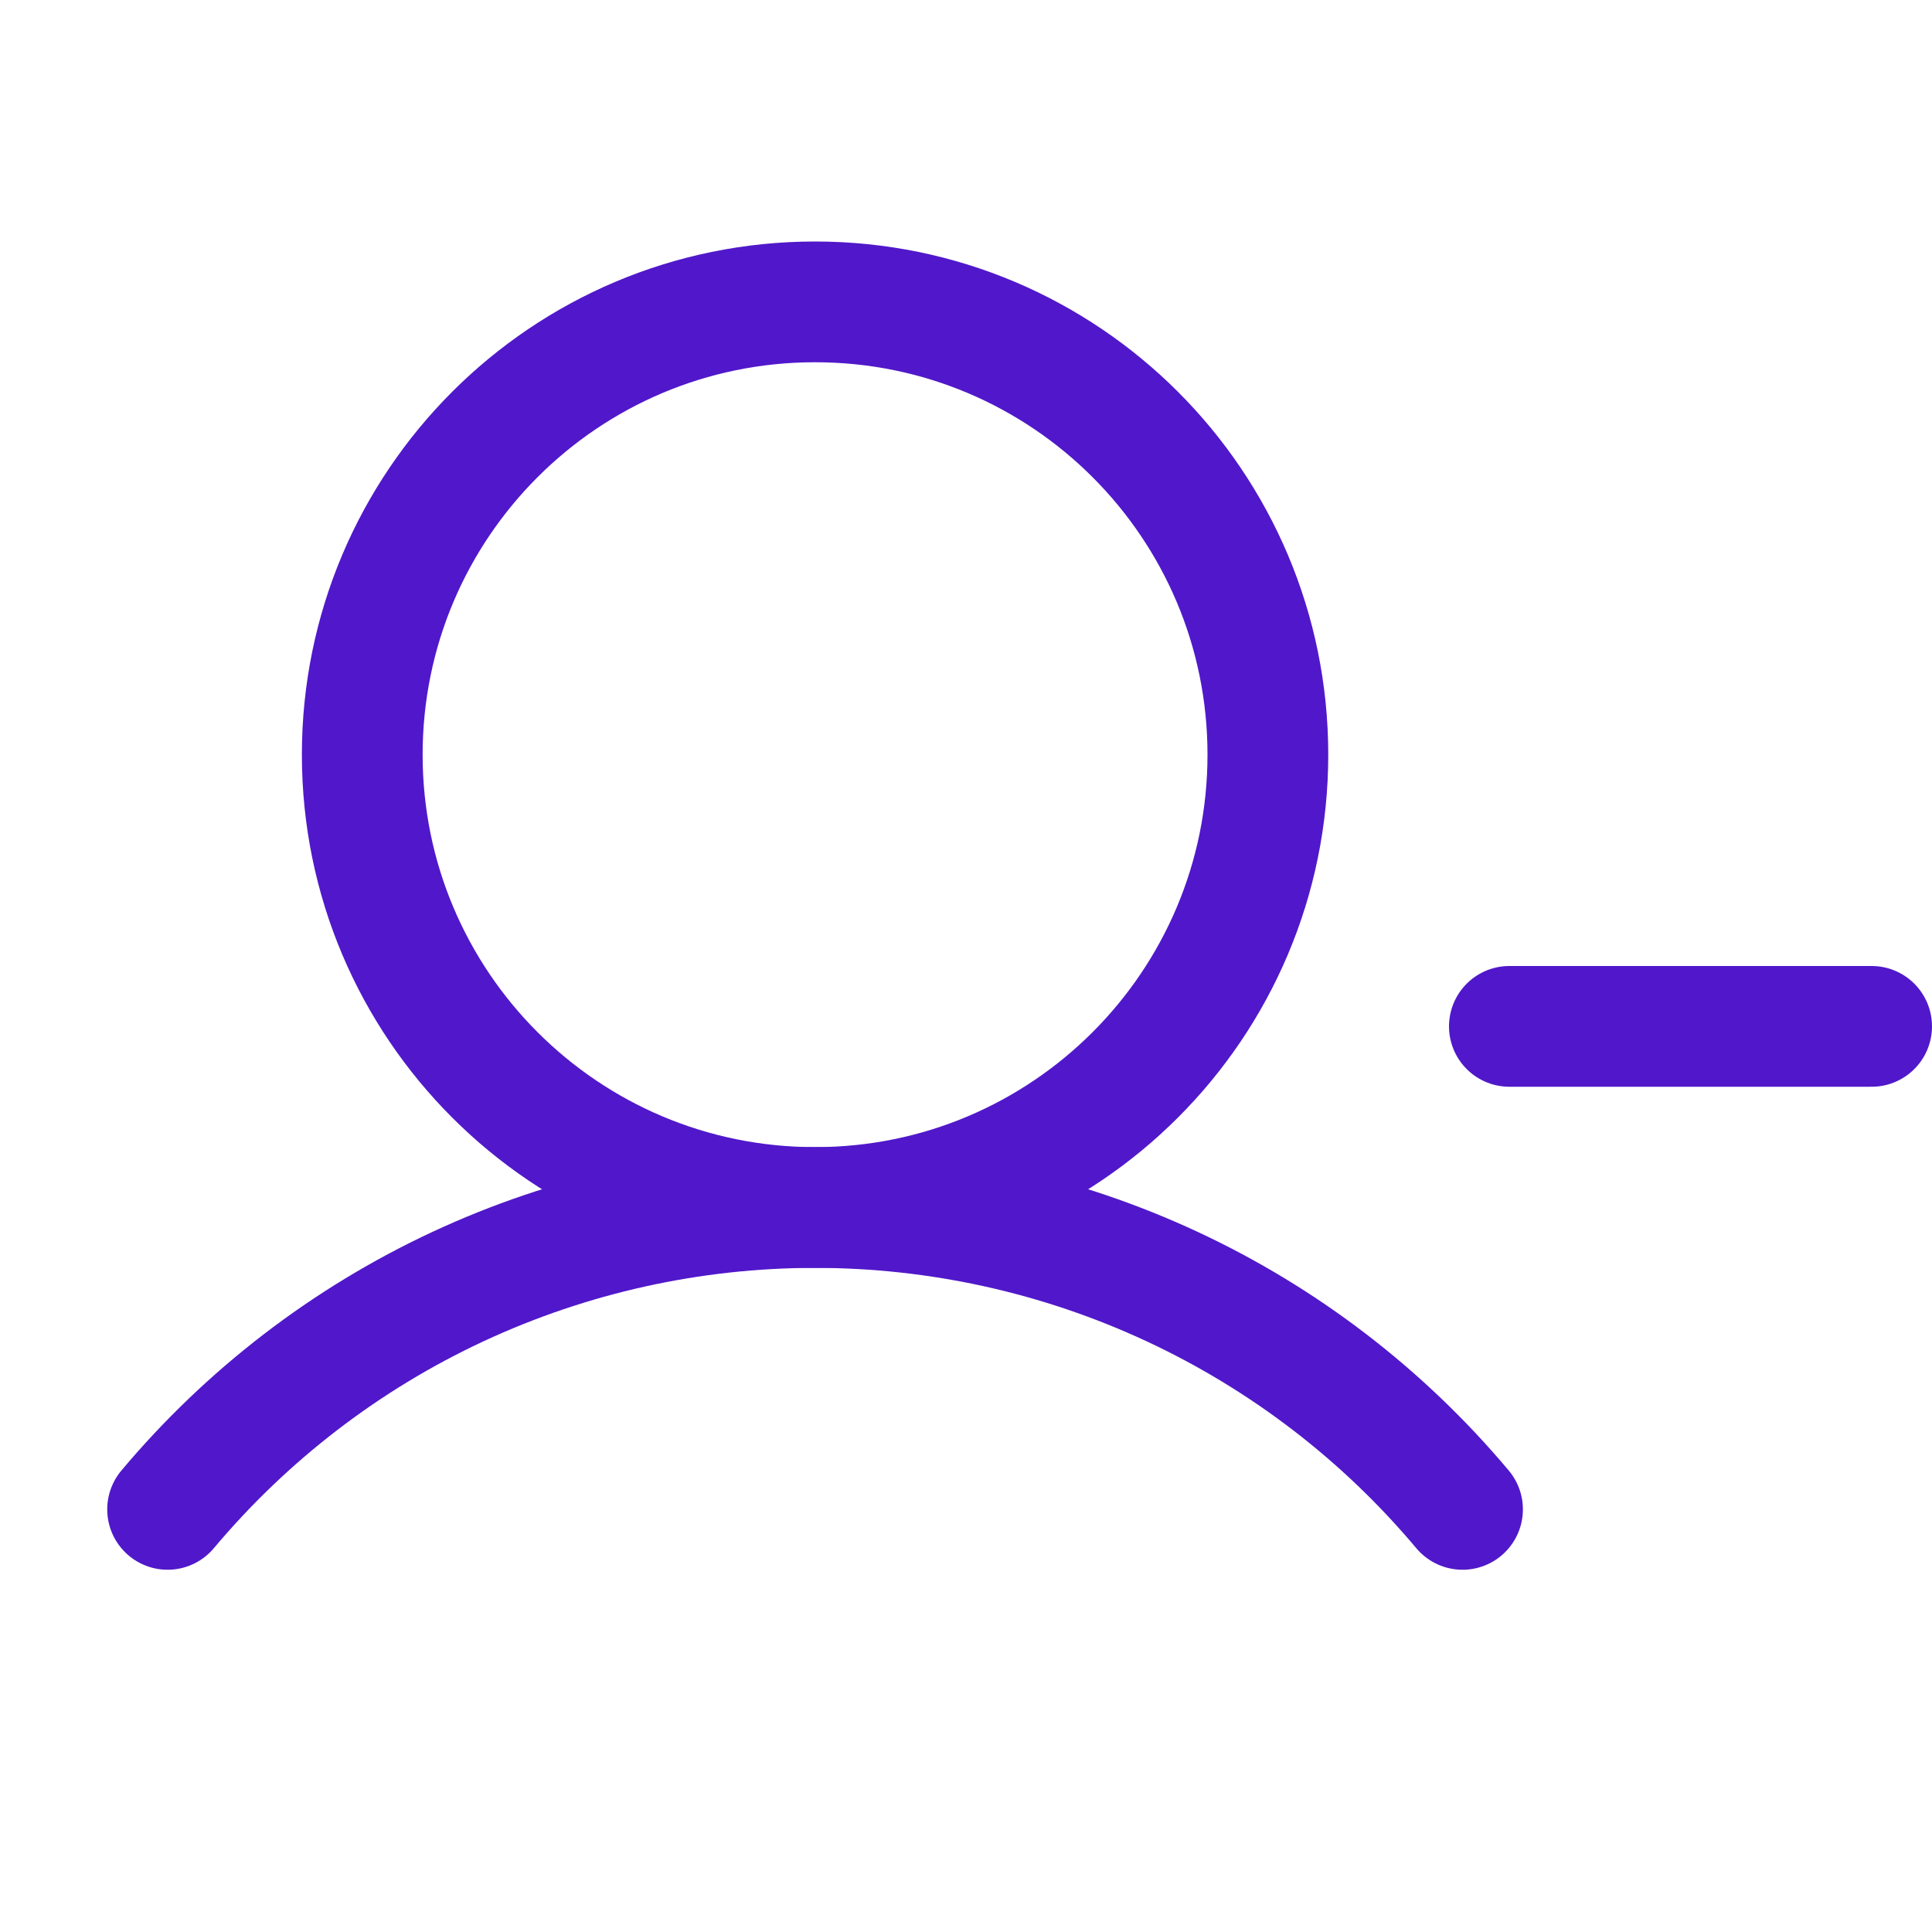 <svg width="24" height="24" viewBox="0 0 24 24" fill="none" xmlns="http://www.w3.org/2000/svg">
<path d="M18.75 12.75H23.25" stroke="#5018CA" stroke-width="1.5" stroke-linecap="round" stroke-linejoin="round"/>
<path d="M10.125 15C13.232 15 15.75 12.482 15.75 9.375C15.75 6.268 13.232 3.75 10.125 3.75C7.018 3.75 4.5 6.268 4.5 9.375C4.5 12.482 7.018 15 10.125 15Z" stroke="#5018CA" stroke-width="1.5" stroke-linecap="round" stroke-linejoin="round"/>
<path d="M2.082 18.75C3.068 17.576 4.298 16.631 5.688 15.983C7.077 15.336 8.592 15 10.125 15C11.658 15 13.173 15.336 14.562 15.983C15.952 16.631 17.183 17.576 18.168 18.75" stroke="#5018CA" stroke-width="1.5" stroke-linecap="round" stroke-linejoin="round"/>
</svg>
